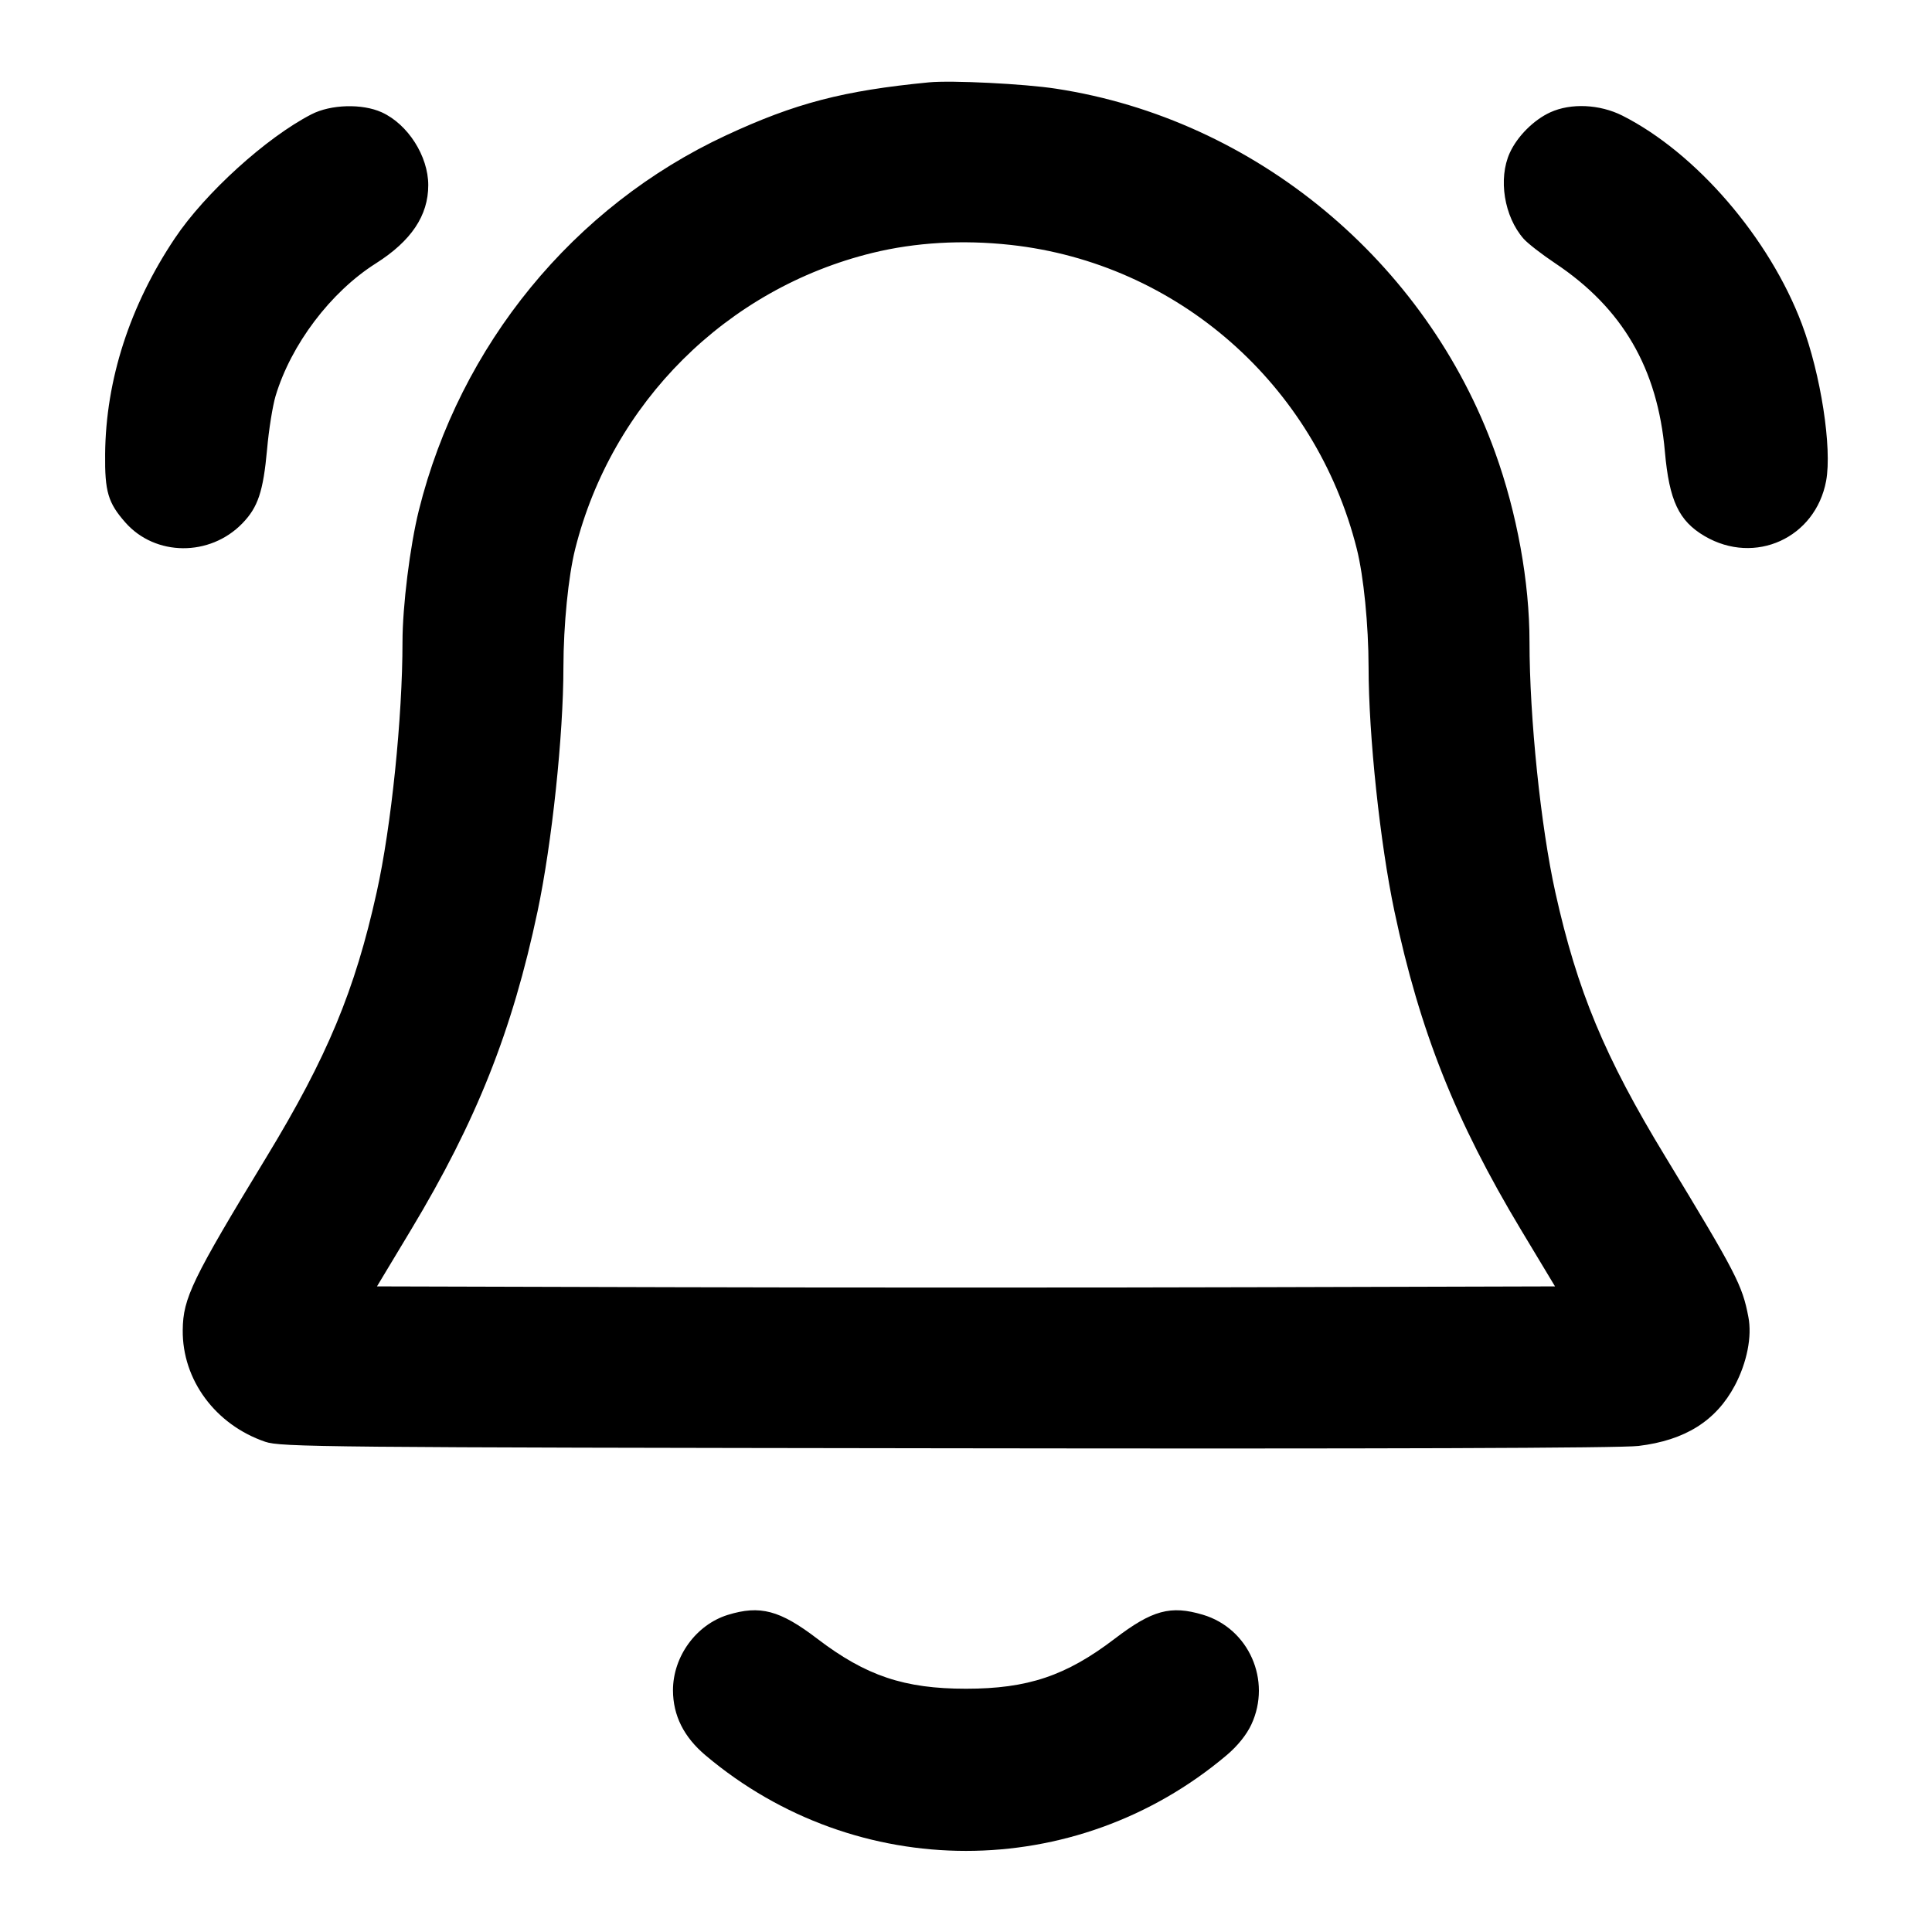 <svg width="24" height="24" viewBox="0 0 24 24" fill="none" xmlns="http://www.w3.org/2000/svg"><path d="M11.540 1.023 C 10.475 1.126,9.878 1.282,9.020 1.681 C 7.126 2.562,5.714 4.286,5.203 6.340 C 5.093 6.782,5.000 7.532,5.000 7.973 C 5.000 8.913,4.861 10.267,4.679 11.085 C 4.410 12.302,4.065 13.131,3.311 14.372 C 2.386 15.894,2.274 16.125,2.270 16.522 C 2.263 17.140,2.675 17.698,3.294 17.910 C 3.487 17.976,4.002 17.981,11.760 17.991 C 17.147 17.999,20.136 17.989,20.354 17.962 C 20.933 17.892,21.317 17.651,21.551 17.211 C 21.701 16.927,21.766 16.603,21.719 16.360 C 21.644 15.965,21.568 15.818,20.688 14.369 C 19.934 13.130,19.593 12.309,19.321 11.085 C 19.140 10.270,19.000 8.914,19.000 7.973 C 19.000 7.230,18.845 6.374,18.573 5.620 C 17.718 3.244,15.589 1.480,13.120 1.102 C 12.727 1.041,11.820 0.996,11.540 1.023 M3.869 1.420 C 3.309 1.708,2.547 2.399,2.172 2.960 C 1.612 3.796,1.314 4.720,1.306 5.640 C 1.301 6.107,1.342 6.246,1.557 6.490 C 1.928 6.912,2.607 6.918,3.011 6.501 C 3.205 6.301,3.270 6.106,3.318 5.580 C 3.339 5.338,3.387 5.041,3.423 4.920 C 3.616 4.278,4.107 3.628,4.669 3.272 C 5.109 2.993,5.320 2.678,5.320 2.300 C 5.320 1.939,5.067 1.543,4.742 1.395 C 4.499 1.285,4.110 1.296,3.869 1.420 M19.259 1.395 C 19.054 1.488,18.848 1.694,18.755 1.899 C 18.609 2.220,18.685 2.691,18.927 2.966 C 18.978 3.024,19.155 3.161,19.320 3.271 C 20.156 3.829,20.591 4.576,20.682 5.612 C 20.736 6.219,20.855 6.472,21.176 6.660 C 21.801 7.026,22.553 6.683,22.685 5.973 C 22.760 5.565,22.619 4.650,22.383 4.024 C 21.981 2.957,21.070 1.899,20.153 1.436 C 19.872 1.295,19.516 1.278,19.259 1.395 M12.552 3.042 C 14.626 3.269,16.341 4.775,16.855 6.820 C 16.940 7.160,17.000 7.761,17.001 8.288 C 17.001 9.134,17.144 10.478,17.322 11.320 C 17.636 12.805,18.080 13.923,18.896 15.280 L 19.317 15.980 15.658 15.990 C 13.646 15.996,10.354 15.996,8.342 15.990 L 4.683 15.980 5.104 15.280 C 5.920 13.923,6.364 12.805,6.678 11.320 C 6.856 10.478,6.999 9.134,6.999 8.288 C 7.000 7.761,7.060 7.160,7.145 6.820 C 7.602 5.002,9.026 3.585,10.840 3.141 C 11.374 3.011,11.954 2.977,12.552 3.042 M9.040 20.061 C 8.646 20.184,8.360 20.579,8.360 20.998 C 8.361 21.311,8.495 21.579,8.765 21.806 C 10.641 23.388,13.359 23.388,15.235 21.806 C 15.372 21.691,15.485 21.551,15.545 21.422 C 15.799 20.876,15.514 20.229,14.943 20.059 C 14.541 19.939,14.314 20.001,13.846 20.358 C 13.243 20.818,12.766 20.978,12.000 20.978 C 11.234 20.978,10.757 20.818,10.154 20.358 C 9.688 20.002,9.442 19.937,9.040 20.061 " stroke="none" fill-rule="evenodd" fill="black"></path></svg>